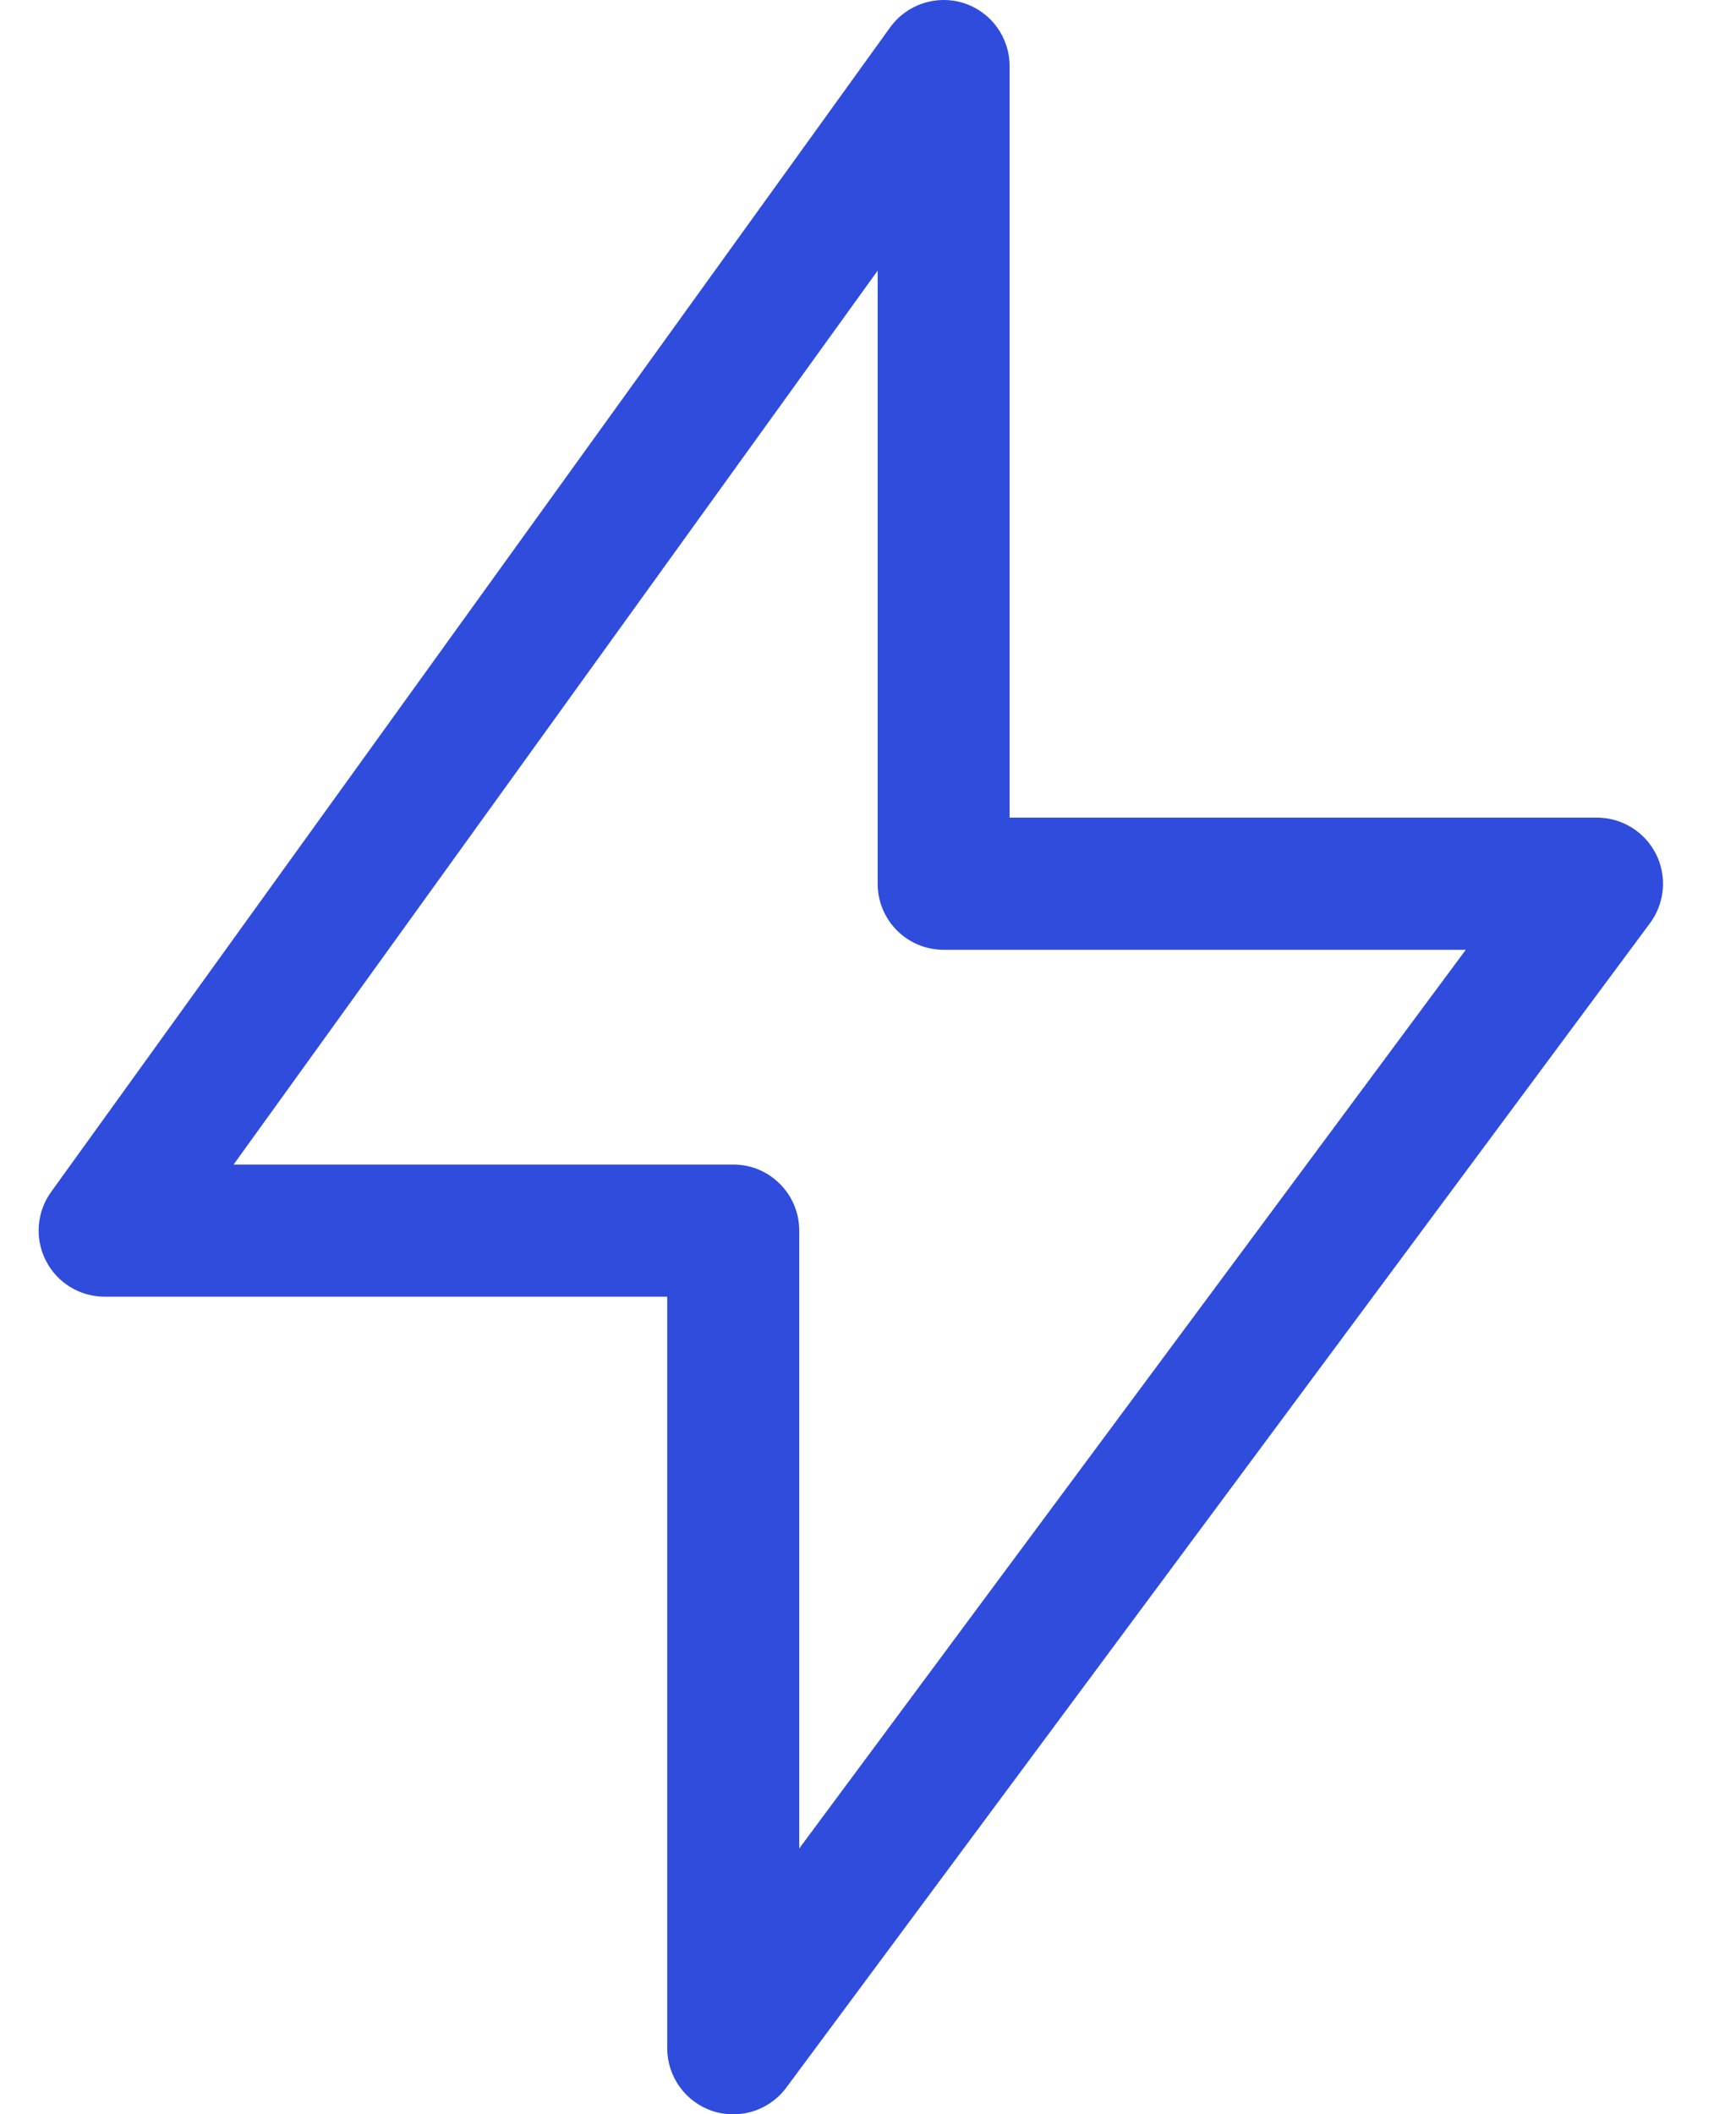 <svg width="23" height="28" viewBox="0 0 23 28" fill="none" xmlns="http://www.w3.org/2000/svg">
<path d="M9.44 27.956C9.53 27.986 9.623 28 9.715 28C9.986 28 10.249 27.873 10.417 27.647L21.861 12.225C22.058 11.959 22.088 11.605 21.94 11.31C21.791 11.015 21.489 10.828 21.159 10.828H13.376V0.875C13.376 0.495 13.132 0.159 12.771 0.042C12.41 -0.074 12.015 0.055 11.793 0.363L0.677 15.785C0.485 16.051 0.458 16.403 0.608 16.695C0.757 16.988 1.058 17.172 1.386 17.172H8.84V27.125C8.84 27.502 9.082 27.837 9.44 27.956ZM3.095 15.422L11.628 3.584V11.703C11.628 12.187 12.019 12.578 12.502 12.578H19.42L10.589 24.479V16.297C10.589 15.814 10.198 15.422 9.715 15.422H3.095Z" fill="#2F4CDD"/>
</svg>

